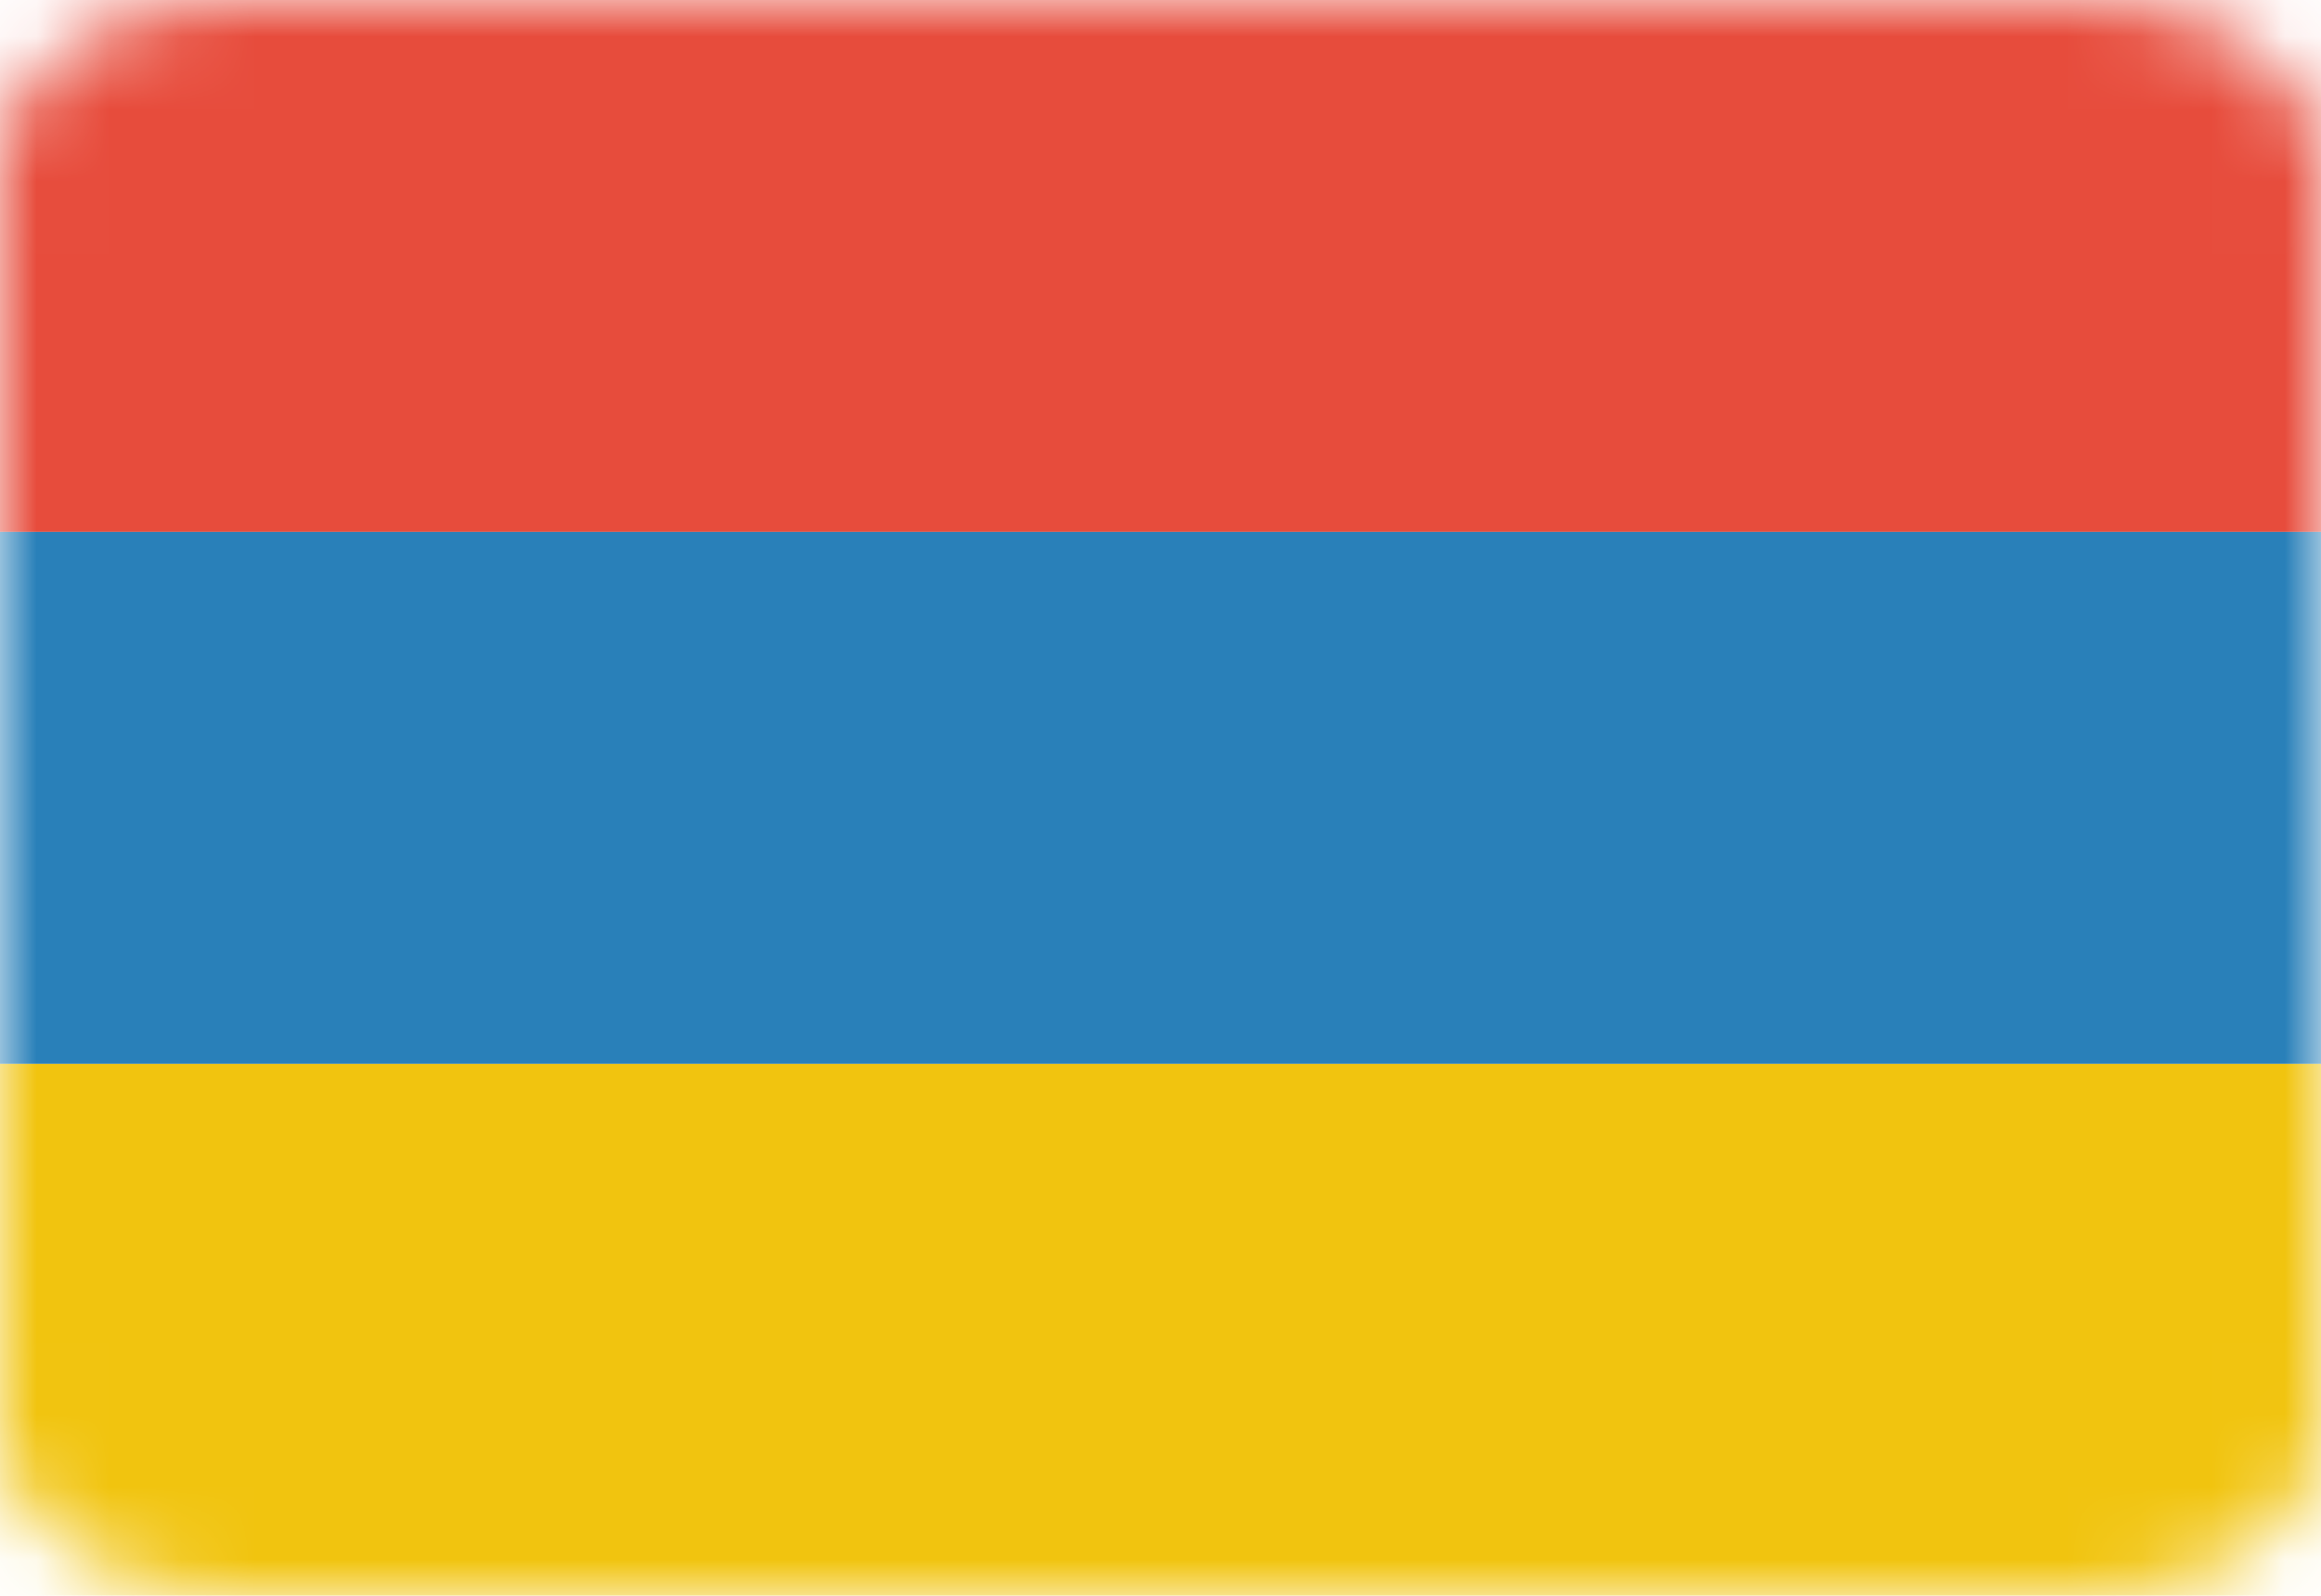 <svg width="32" height="22" viewBox="0 0 32 22" fill="none" xmlns="http://www.w3.org/2000/svg">
<g id="Group">
<g id="Clip path group">
<mask id="mask0_150_1219" style="mask-type:luminance" maskUnits="userSpaceOnUse" x="0" y="0" width="32" height="22">
<g id="a">
<path id="Vector" d="M28.8 0H3.2C1.433 0 0 0.985 0 2.2V19.8C0 21.015 1.433 22 3.2 22H28.8C30.567 22 32 21.015 32 19.8V2.2C32 0.985 30.567 0 28.8 0Z" fill="white"/>
</g>
</mask>
<g mask="url(#mask0_150_1219)">
<g id="Group_2">
<path id="Vector_2" d="M0 0V7.333H32V0H0Z" fill="#E74C3C"/>
<path id="Vector_3" d="M0 7.333V14.667H32V7.333H0Z" fill="#2980B9"/>
<path id="Vector_4" d="M0 14.667V22H32V14.667H0Z" fill="#F1C40F"/>
</g>
</g>
</g>
</g>
</svg>
